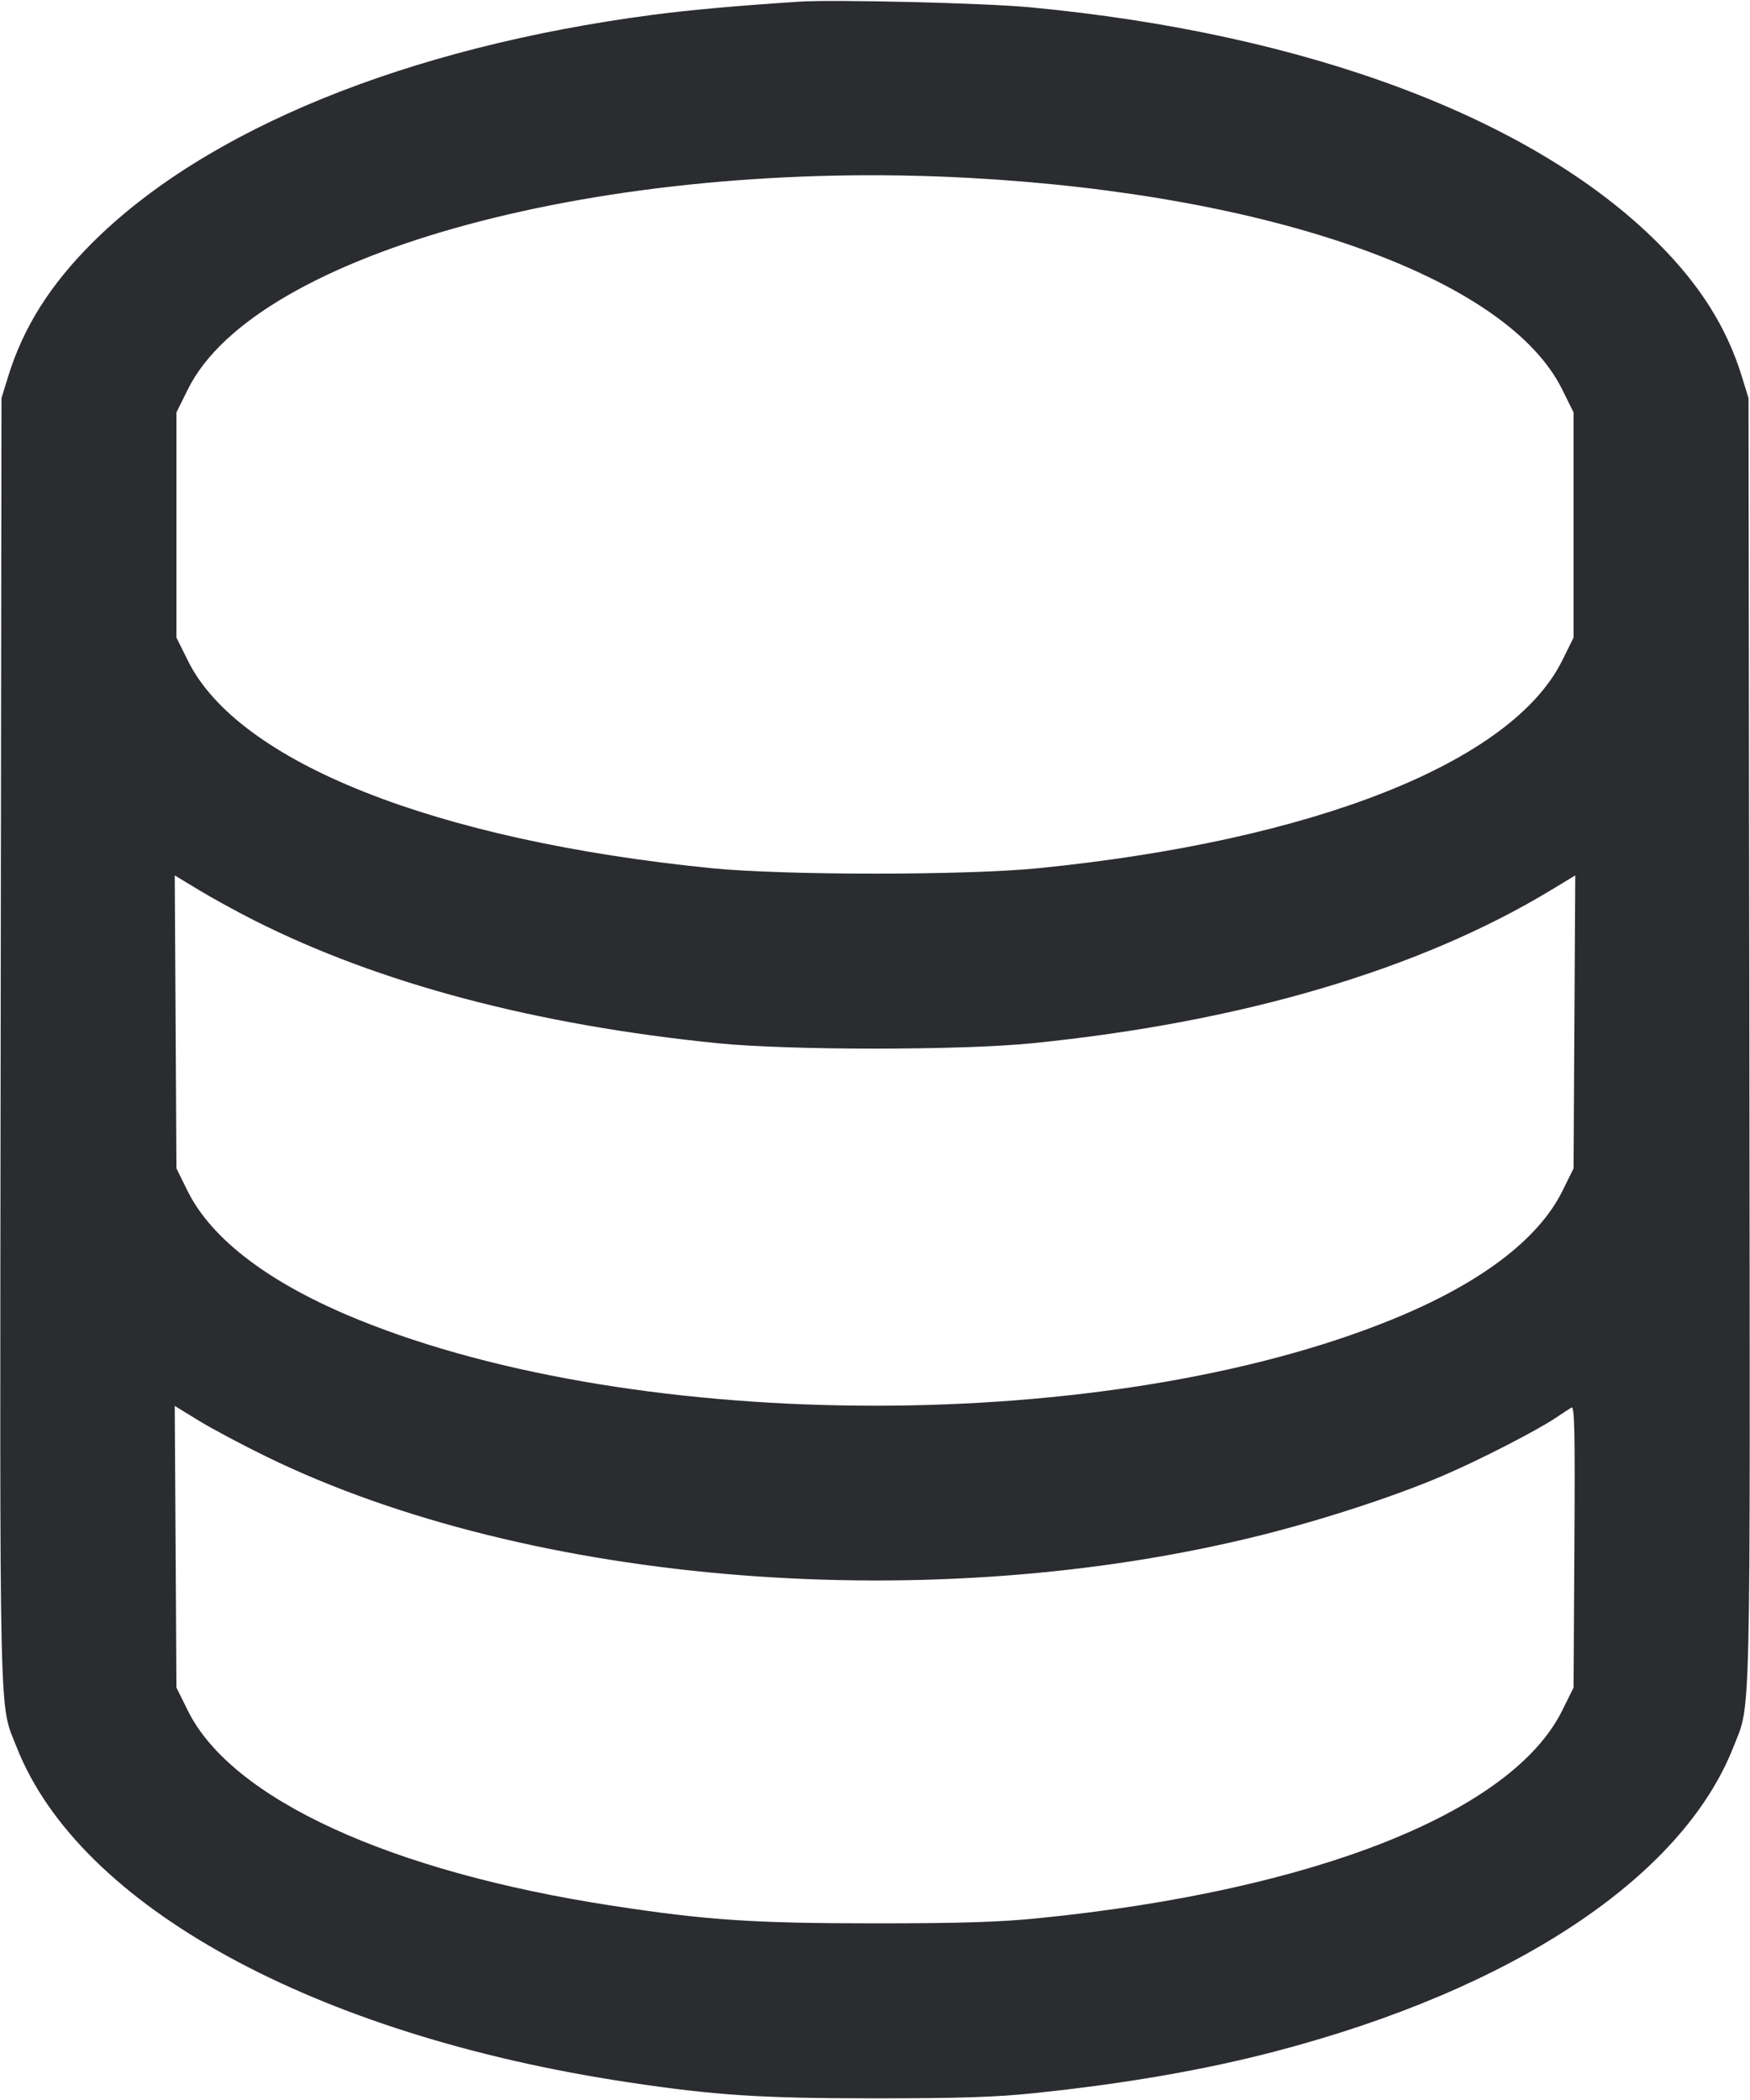 <svg width="40" height="48" viewBox="0 0 40 48" fill="none" xmlns="http://www.w3.org/2000/svg"><path d="M18.267 0.038 C 16.836 0.132,15.764 0.228,14.911 0.340 C 9.311 1.077,4.698 2.957,2.097 5.562 C 1.138 6.523,0.532 7.487,0.188 8.600 L 0.034 9.100 0.015 23.767 C -0.005 39.844,-0.027 38.897,0.380 39.933 C 1.808 43.568,7.194 46.519,14.367 47.596 C 16.350 47.894,17.396 47.962,20.000 47.962 C 21.918 47.962,22.764 47.935,23.633 47.844 C 25.703 47.629,27.510 47.317,29.133 46.893 C 34.592 45.469,38.452 42.907,39.620 39.933 C 40.027 38.897,40.005 39.844,39.985 23.767 L 39.966 9.100 39.812 8.600 C 39.468 7.487,38.862 6.523,37.903 5.562 C 35.049 2.704,29.875 0.761,23.533 0.166 C 22.499 0.069,19.073 -0.014,18.267 0.038 M22.200 4.069 C 29.114 4.453,34.452 6.362,35.706 8.900 L 35.967 9.426 35.967 12.000 L 35.967 14.574 35.709 15.095 C 34.558 17.423,30.044 19.214,23.733 19.845 C 22.084 20.010,17.916 20.010,16.267 19.845 C 9.952 19.213,5.443 17.426,4.294 15.100 L 4.033 14.574 4.033 12.000 L 4.033 9.426 4.294 8.900 C 5.845 5.760,13.838 3.604,22.200 4.069 M5.820 21.042 C 8.674 22.481,12.244 23.426,16.400 23.845 C 18.043 24.010,21.957 24.010,23.600 23.845 C 28.383 23.363,32.445 22.164,35.453 20.344 L 36.006 20.009 35.986 23.358 L 35.967 26.707 35.713 27.221 C 35.162 28.335,33.825 29.344,31.813 30.162 C 25.365 32.787,14.635 32.787,8.187 30.162 C 6.175 29.344,4.838 28.335,4.287 27.221 L 4.033 26.707 4.014 23.358 L 3.994 20.009 4.547 20.344 C 4.851 20.528,5.424 20.842,5.820 21.042 M6.100 33.300 C 12.142 36.245,21.331 36.968,28.833 35.088 C 30.258 34.731,31.900 34.194,32.983 33.729 C 33.819 33.371,35.127 32.699,35.567 32.403 C 35.713 32.304,35.872 32.200,35.920 32.172 C 35.990 32.131,36.002 32.721,35.986 35.348 L 35.967 38.574 35.709 39.095 C 34.558 41.423,30.044 43.214,23.733 43.845 C 22.844 43.934,21.957 43.962,20.000 43.962 C 17.235 43.962,16.153 43.890,14.000 43.560 C 8.917 42.783,5.290 41.116,4.294 39.101 L 4.033 38.574 4.014 35.355 L 3.994 32.135 4.547 32.474 C 4.851 32.660,5.550 33.032,6.100 33.300 " fill="#2B2C30" stroke="none" fill-rule="evenodd"></path></svg>